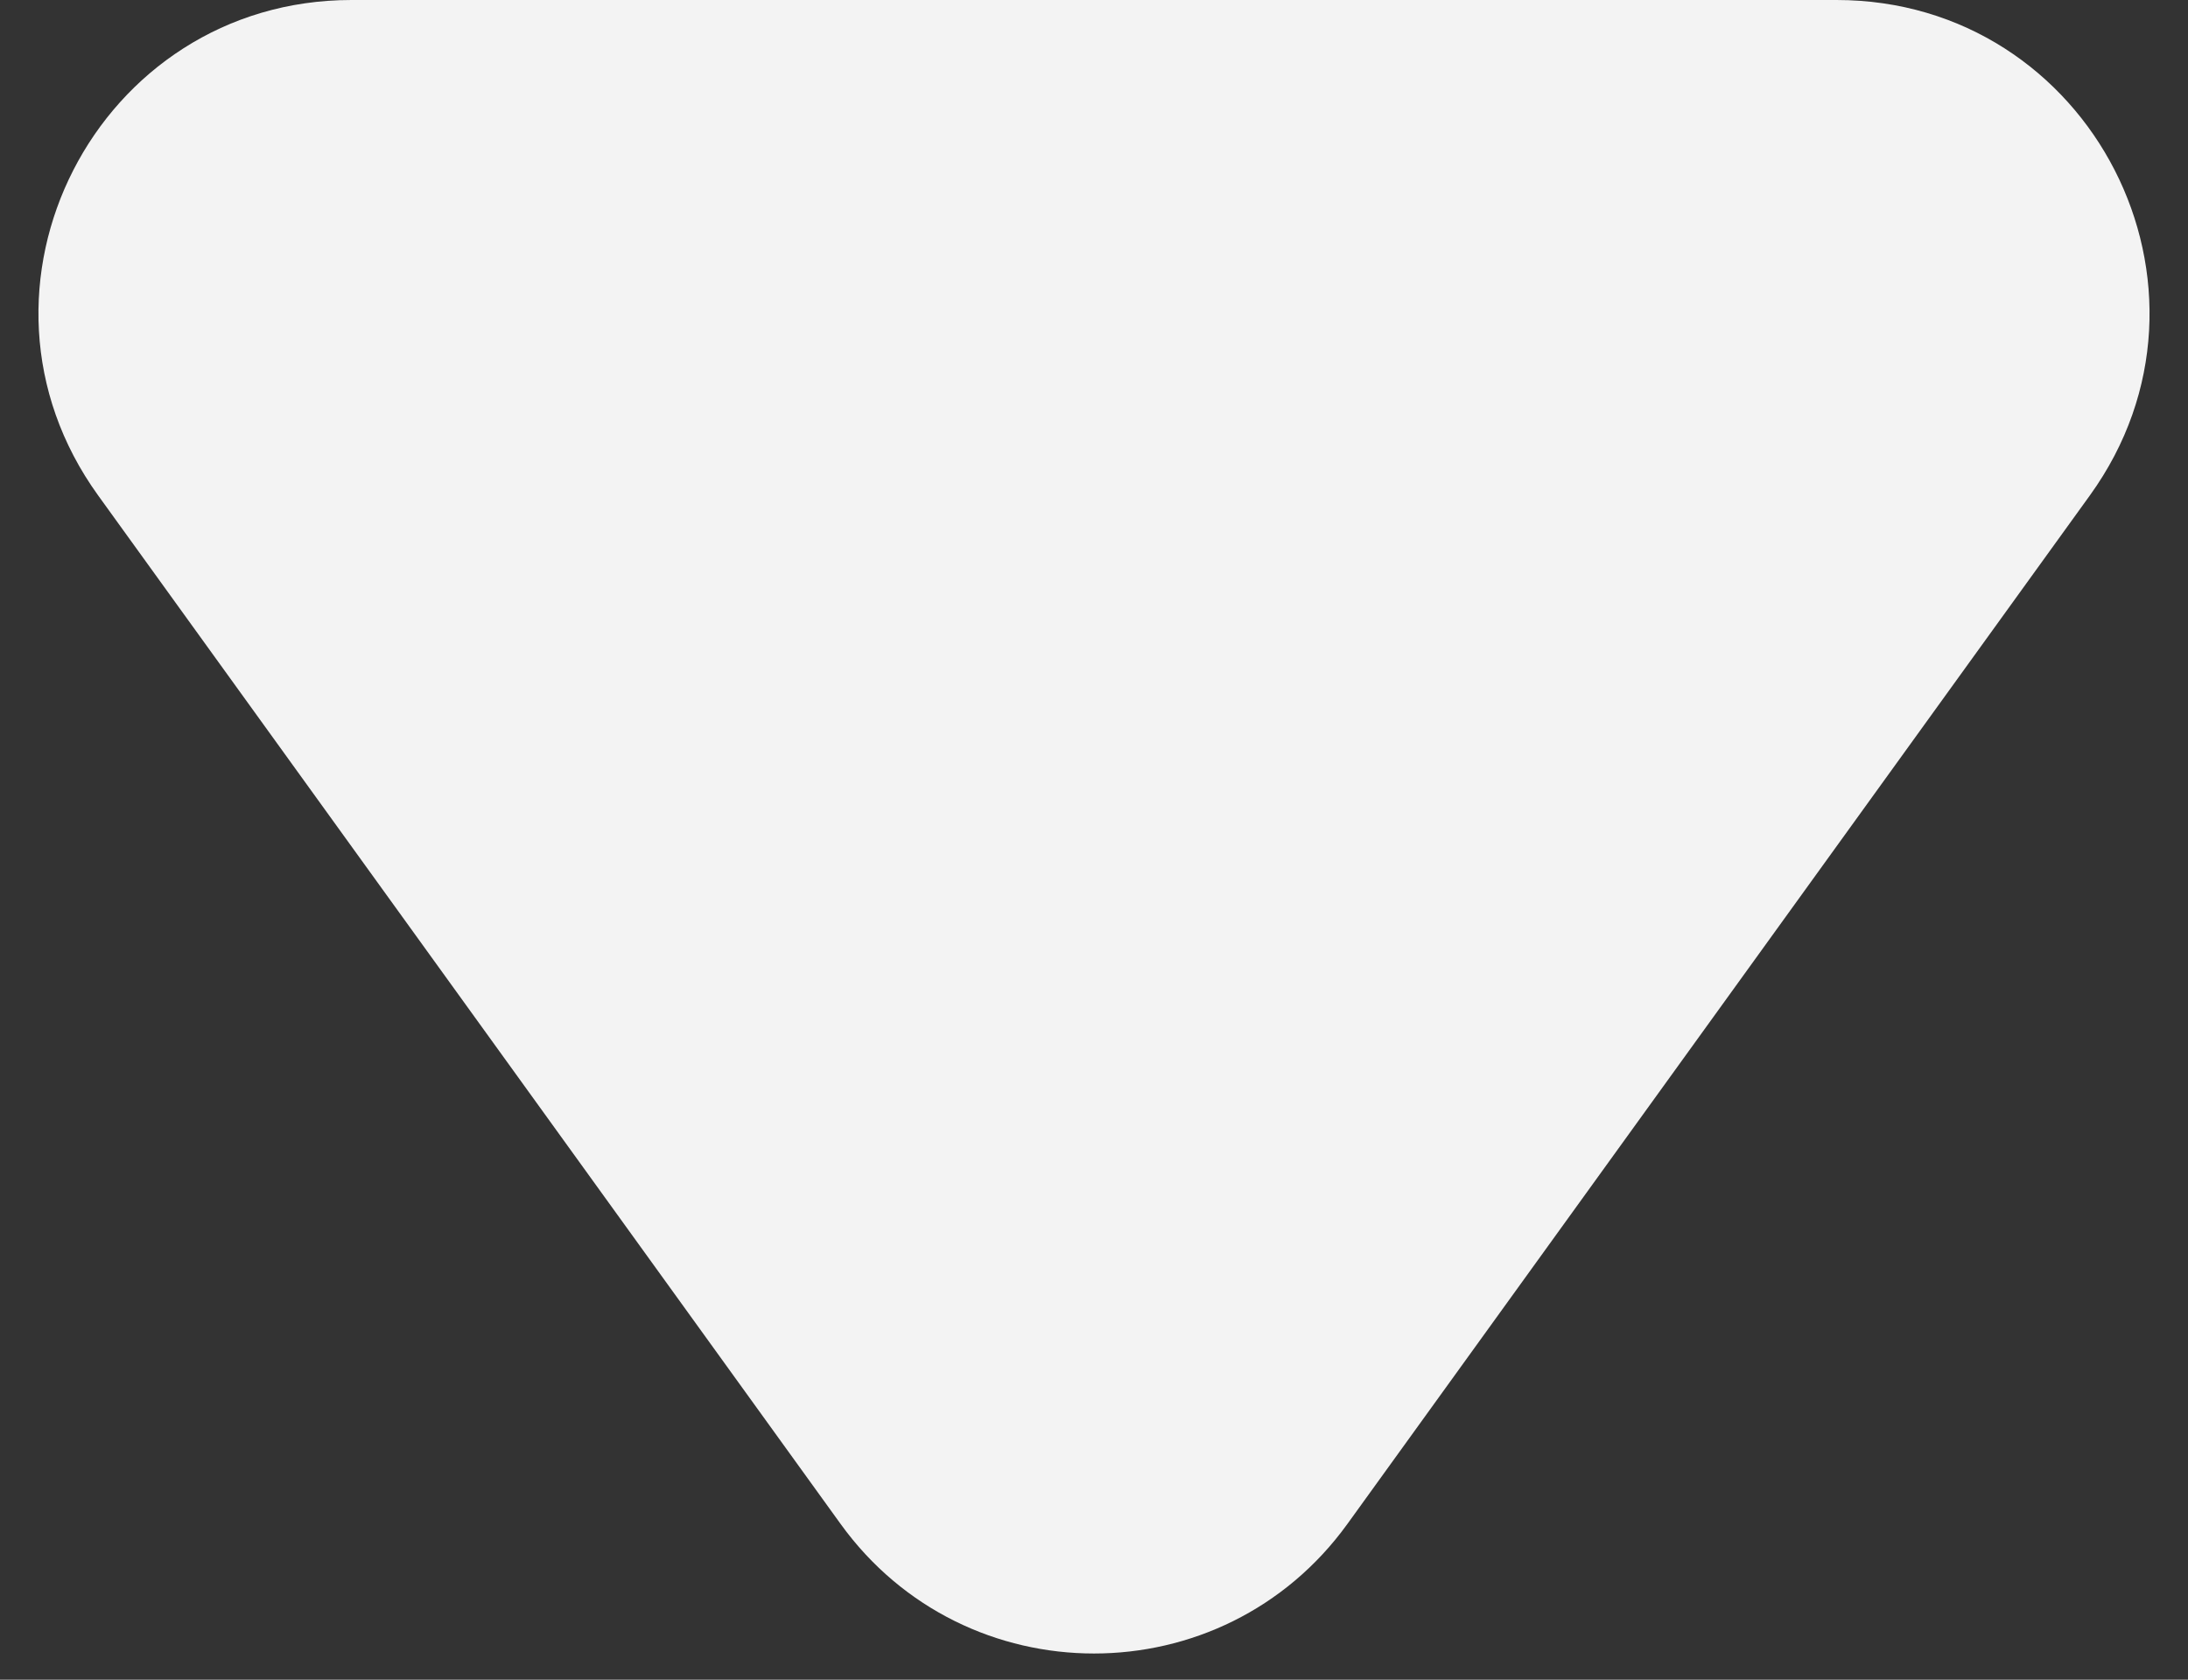 <svg width="56" height="43" viewBox="0 0 56 43" fill="none" xmlns="http://www.w3.org/2000/svg">
<rect x="0" y="0" width="56" height="43" fill="#333333" stroke="none"/>
<path d="M21.513 39.011C24.706 43.436 31.294 43.436 34.487 39.011L53.489 12.682C57.307 7.391 53.527 0 47.002 0H8.998C2.473 0 -1.307 7.391 2.511 12.682L21.513 39.011Z" fill="#F3F3F3"/>
</svg>
